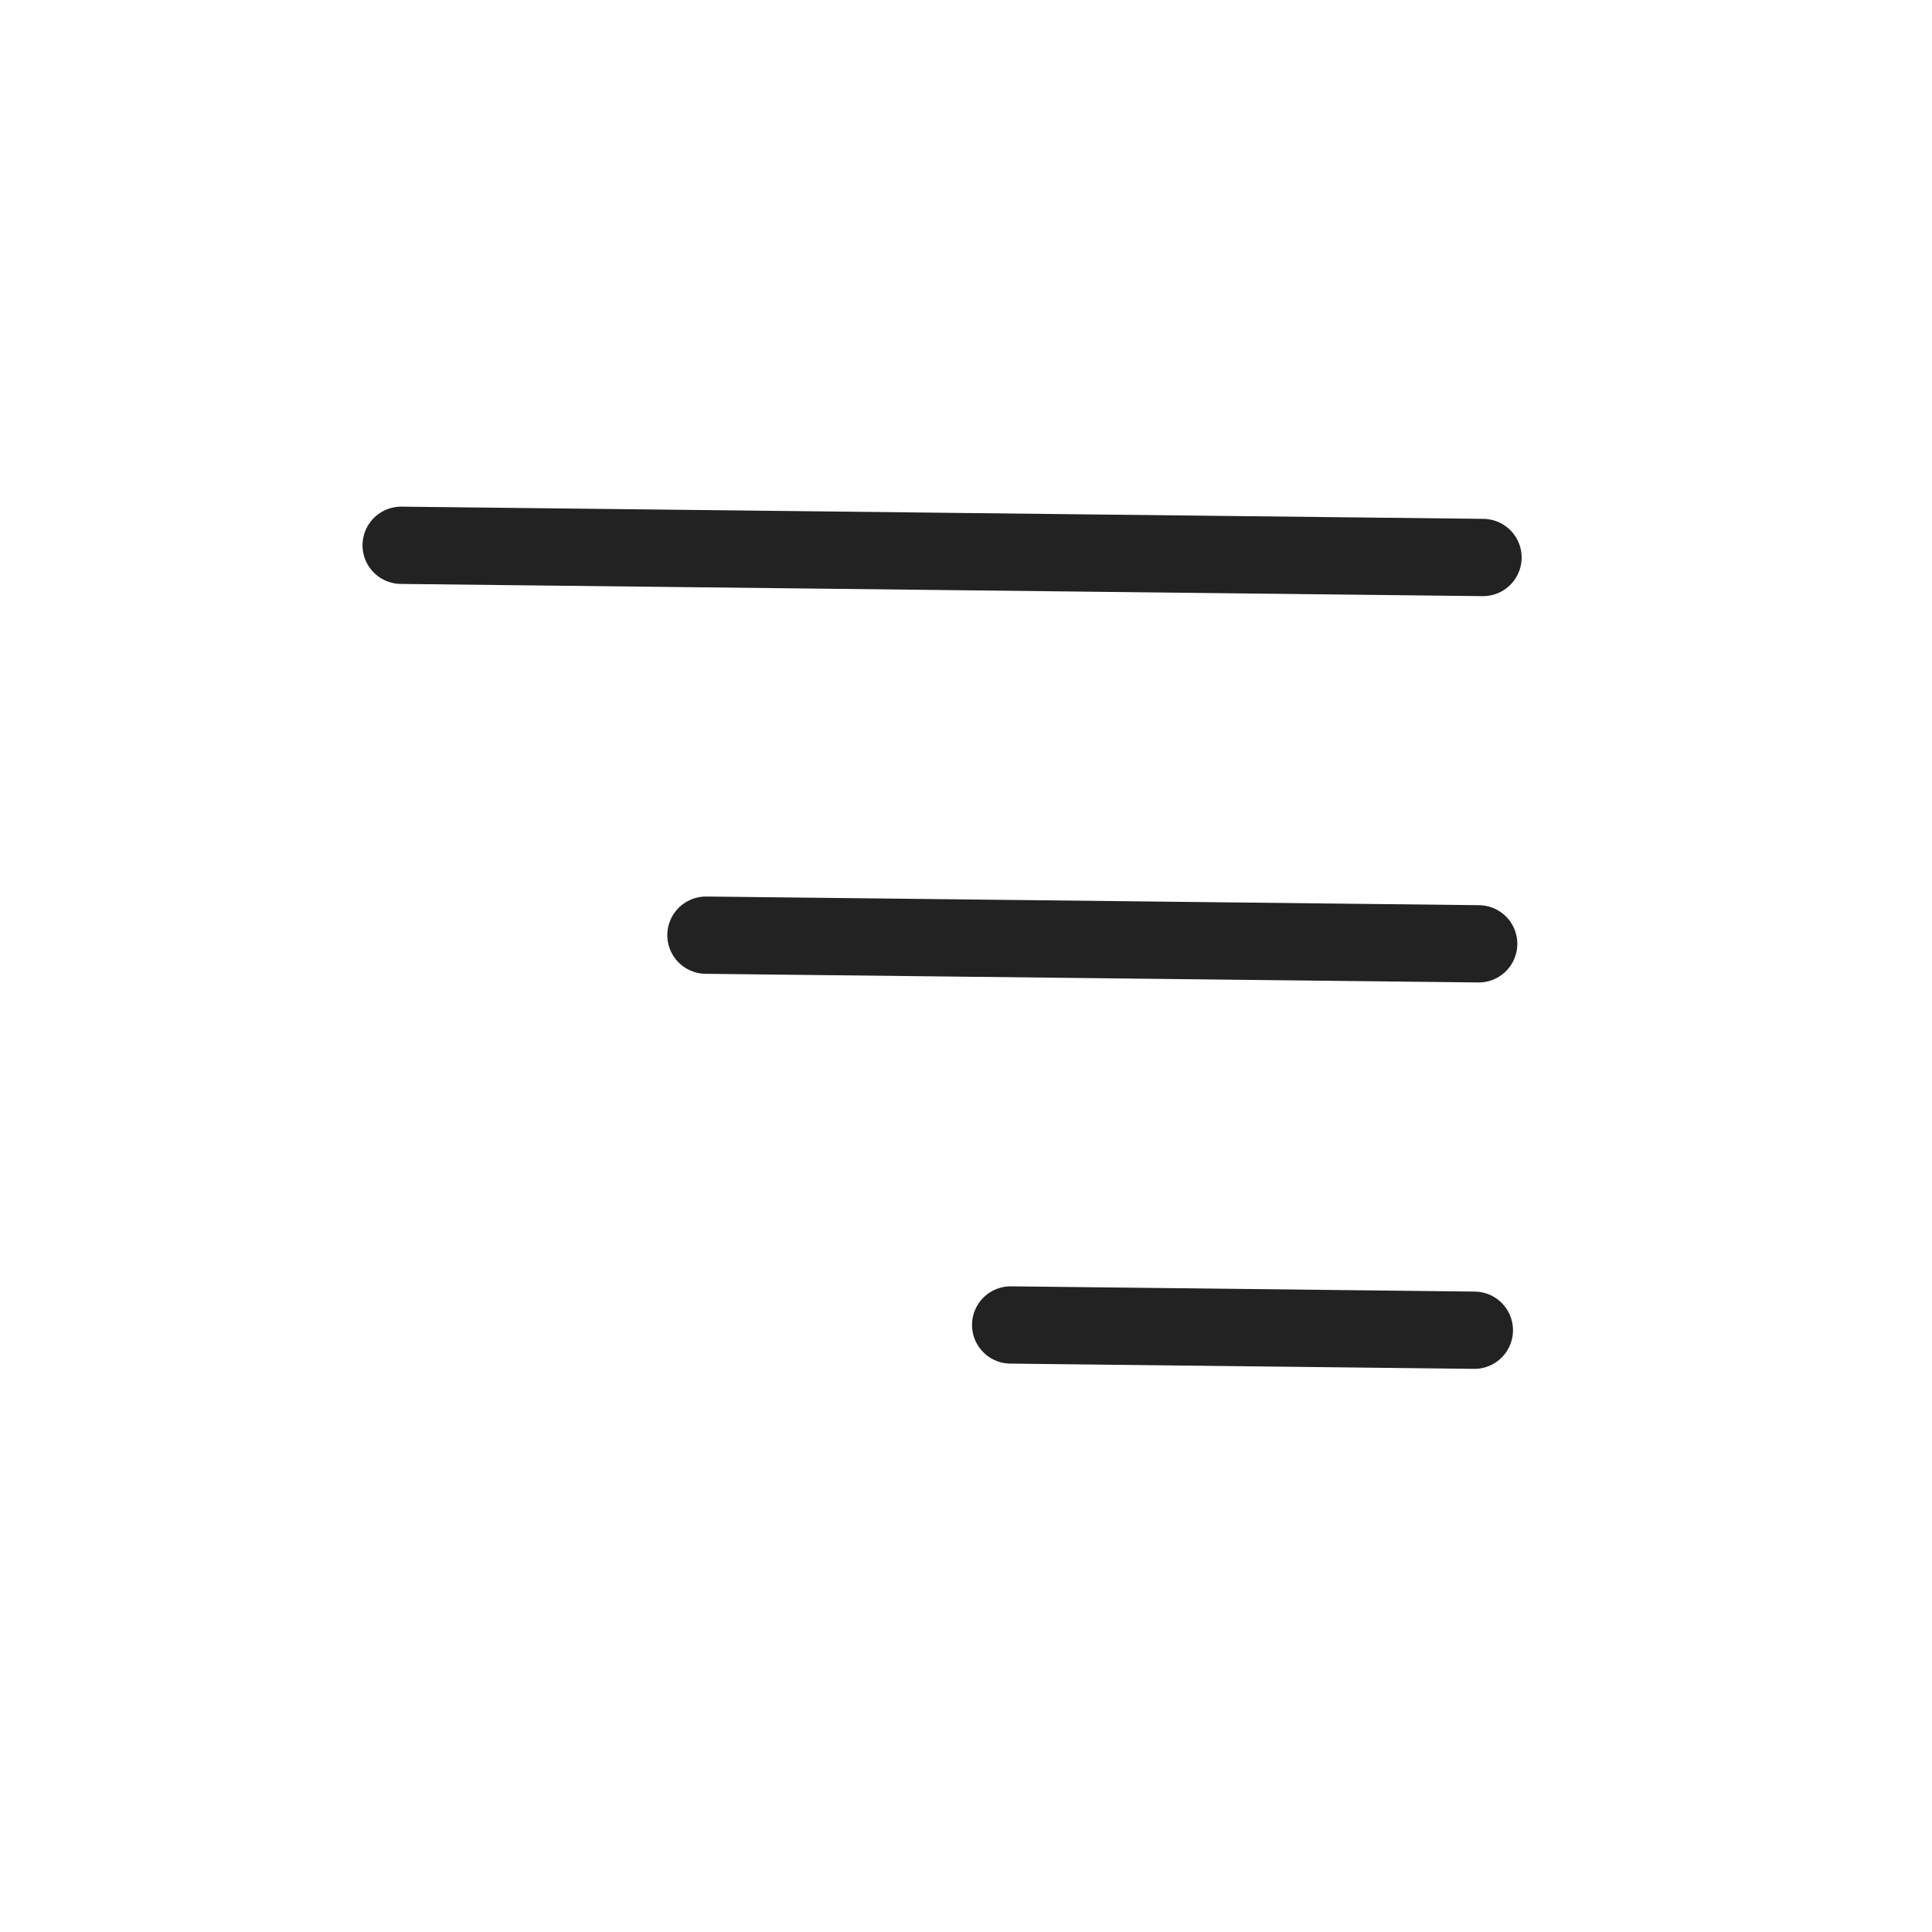 <svg width="25" height="25" viewBox="0 0 25 25" fill="none" xmlns="http://www.w3.org/2000/svg">
<path d="M19.19 7.214L5.191 7.056" stroke="#222222" stroke-linecap="round"/>
<path d="M19.134 12.213L9.135 12.101" stroke="#222222" stroke-linecap="round"/>
<path d="M19.078 17.213L13.078 17.145" stroke="#222222" stroke-linecap="round"/>
</svg>
